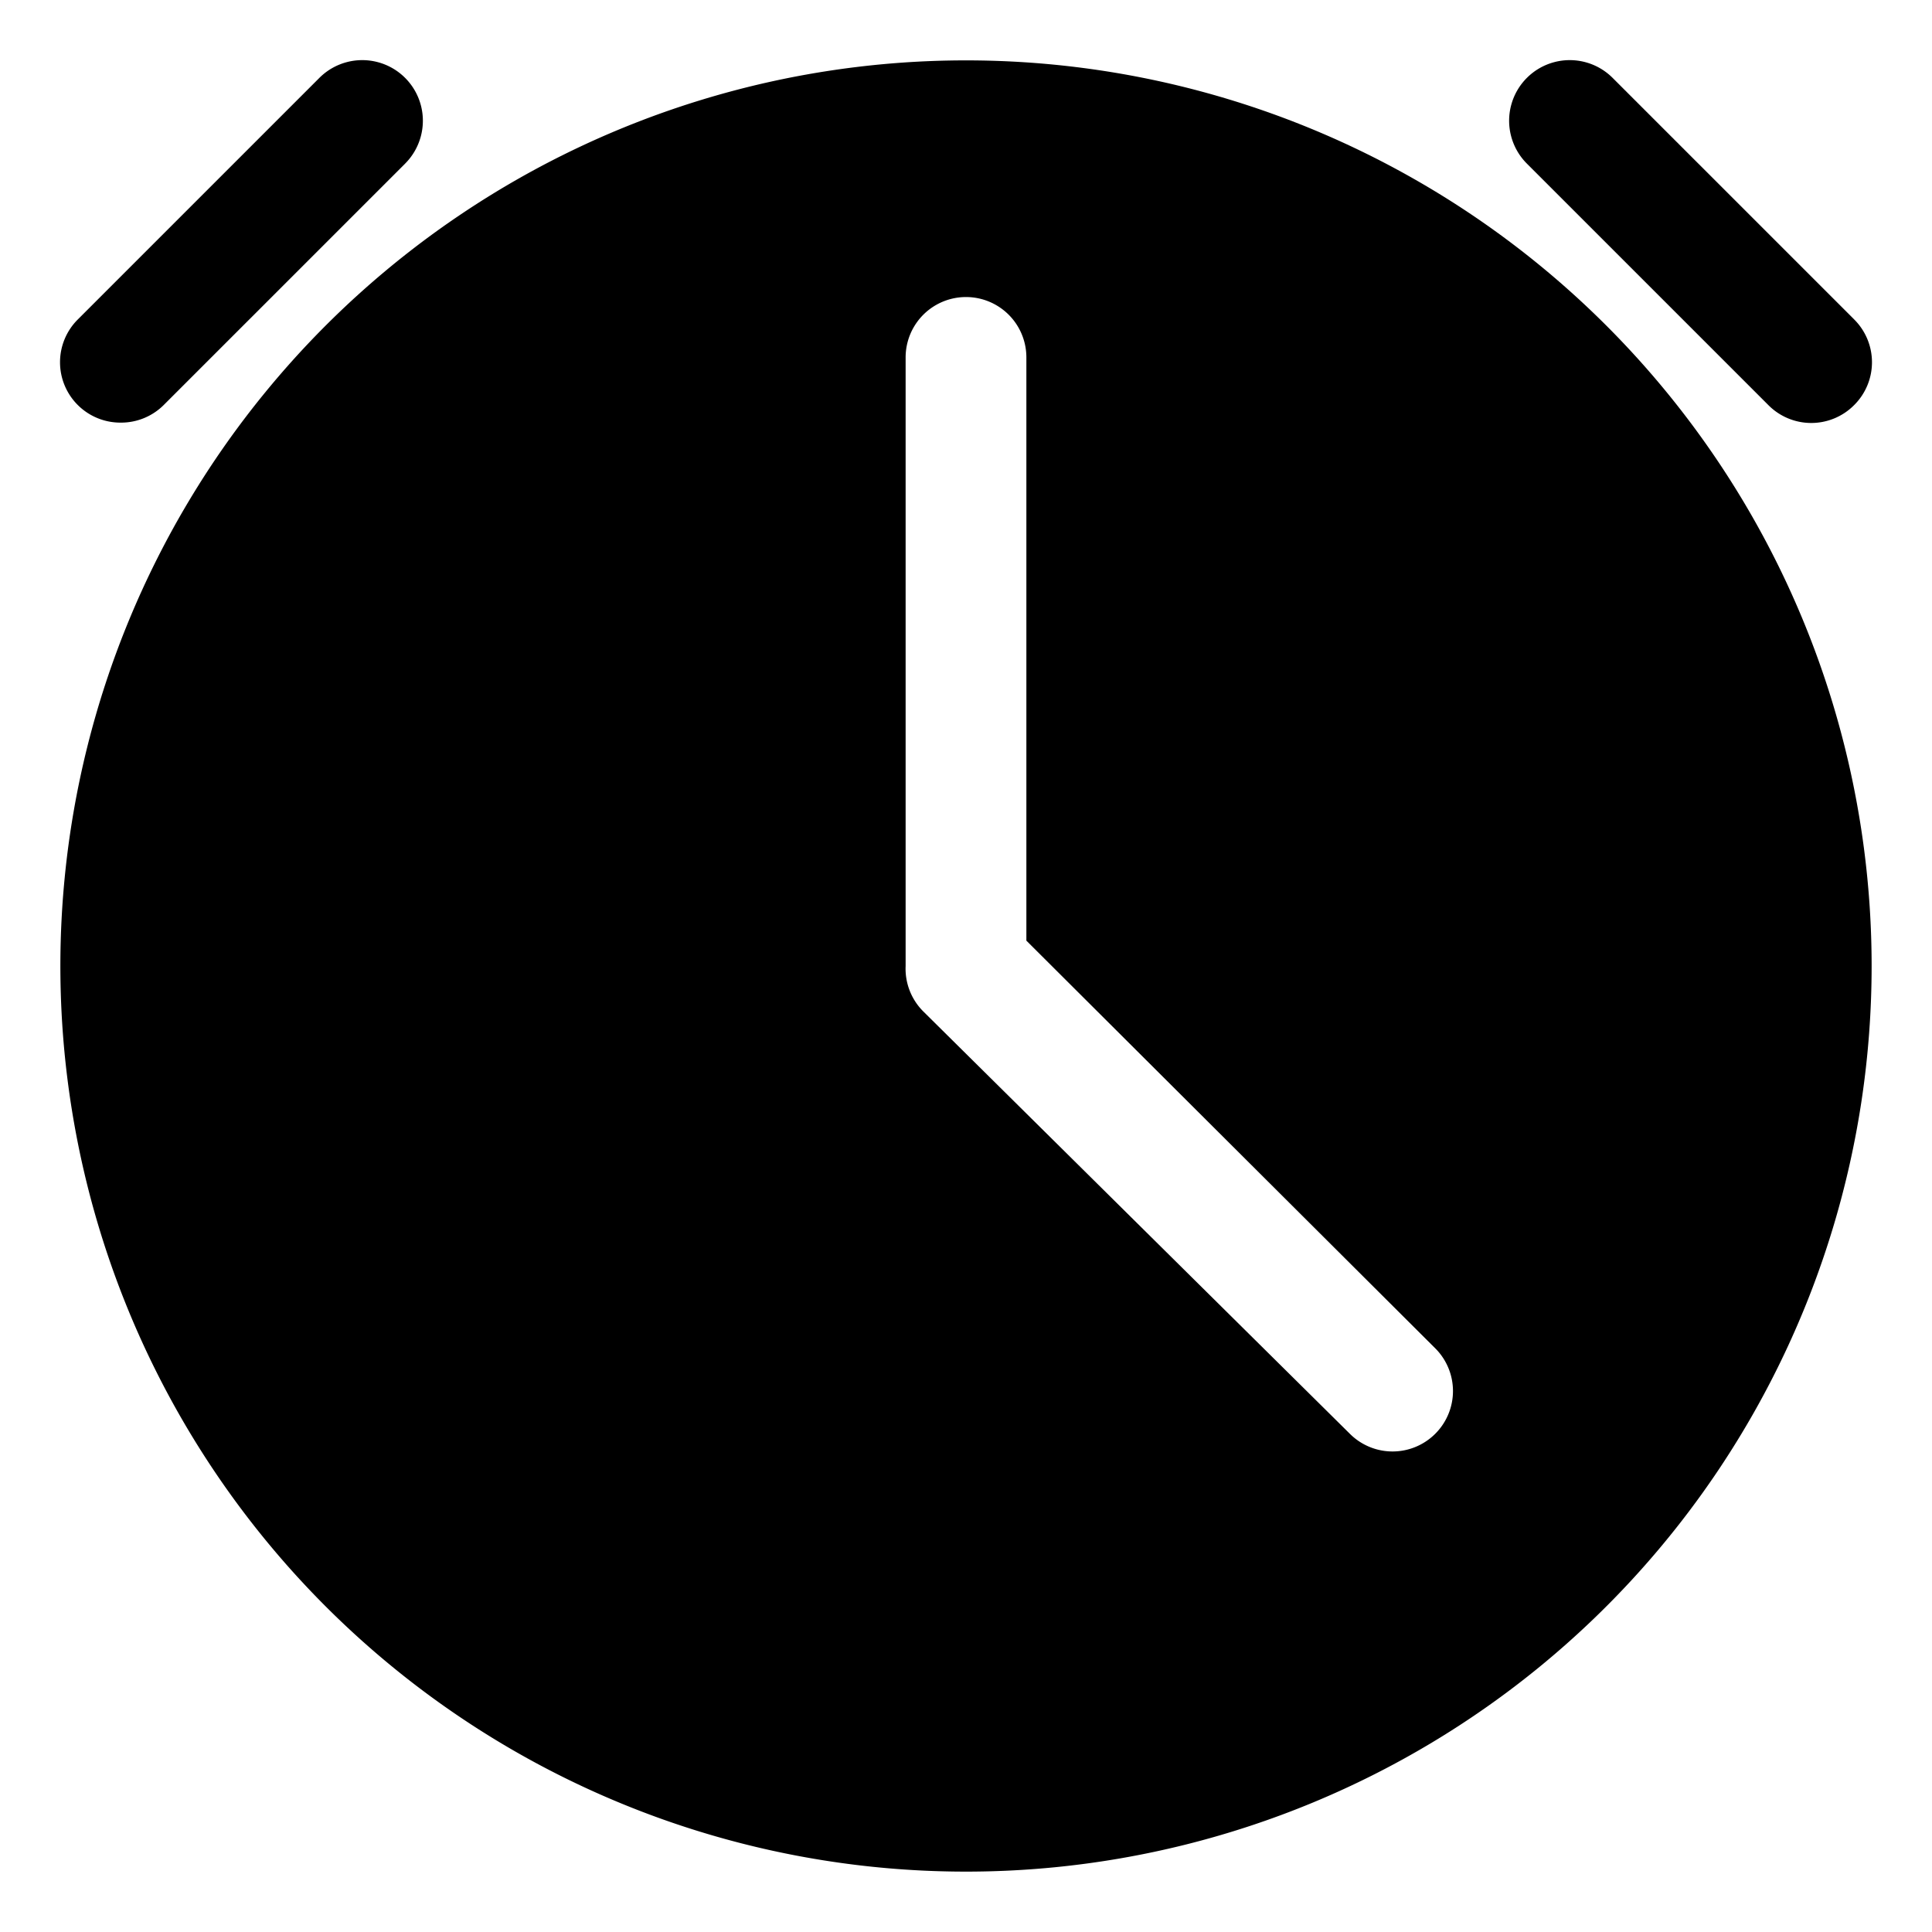 <svg id="Object" height="512" viewBox="0 0 32 32" width="512" xmlns="http://www.w3.org/2000/svg"><path d="m16 1a15 15 0 1 0 15 15 15 15 0 0 0 -15-15zm7.77 22.75a1 1 0 0 1 -1.41 0l-7.07-7a1 1 0 0 1 -.29-.75v-10.08a1 1 0 0 1 2 0v9.66l6.77 6.75a1 1 0 0 1 0 1.42z"/><path d="m2 7a1 1 0 0 0 .71-.29l4-4a1 1 0 0 0 -1.42-1.42l-4 4a1 1 0 0 0 0 1.42 1 1 0 0 0 .71.29z"/><path d="m29.29 6.71a1 1 0 0 0 1.42 0 1 1 0 0 0 0-1.42l-4-4a1 1 0 0 0 -1.42 1.42z"/></svg>